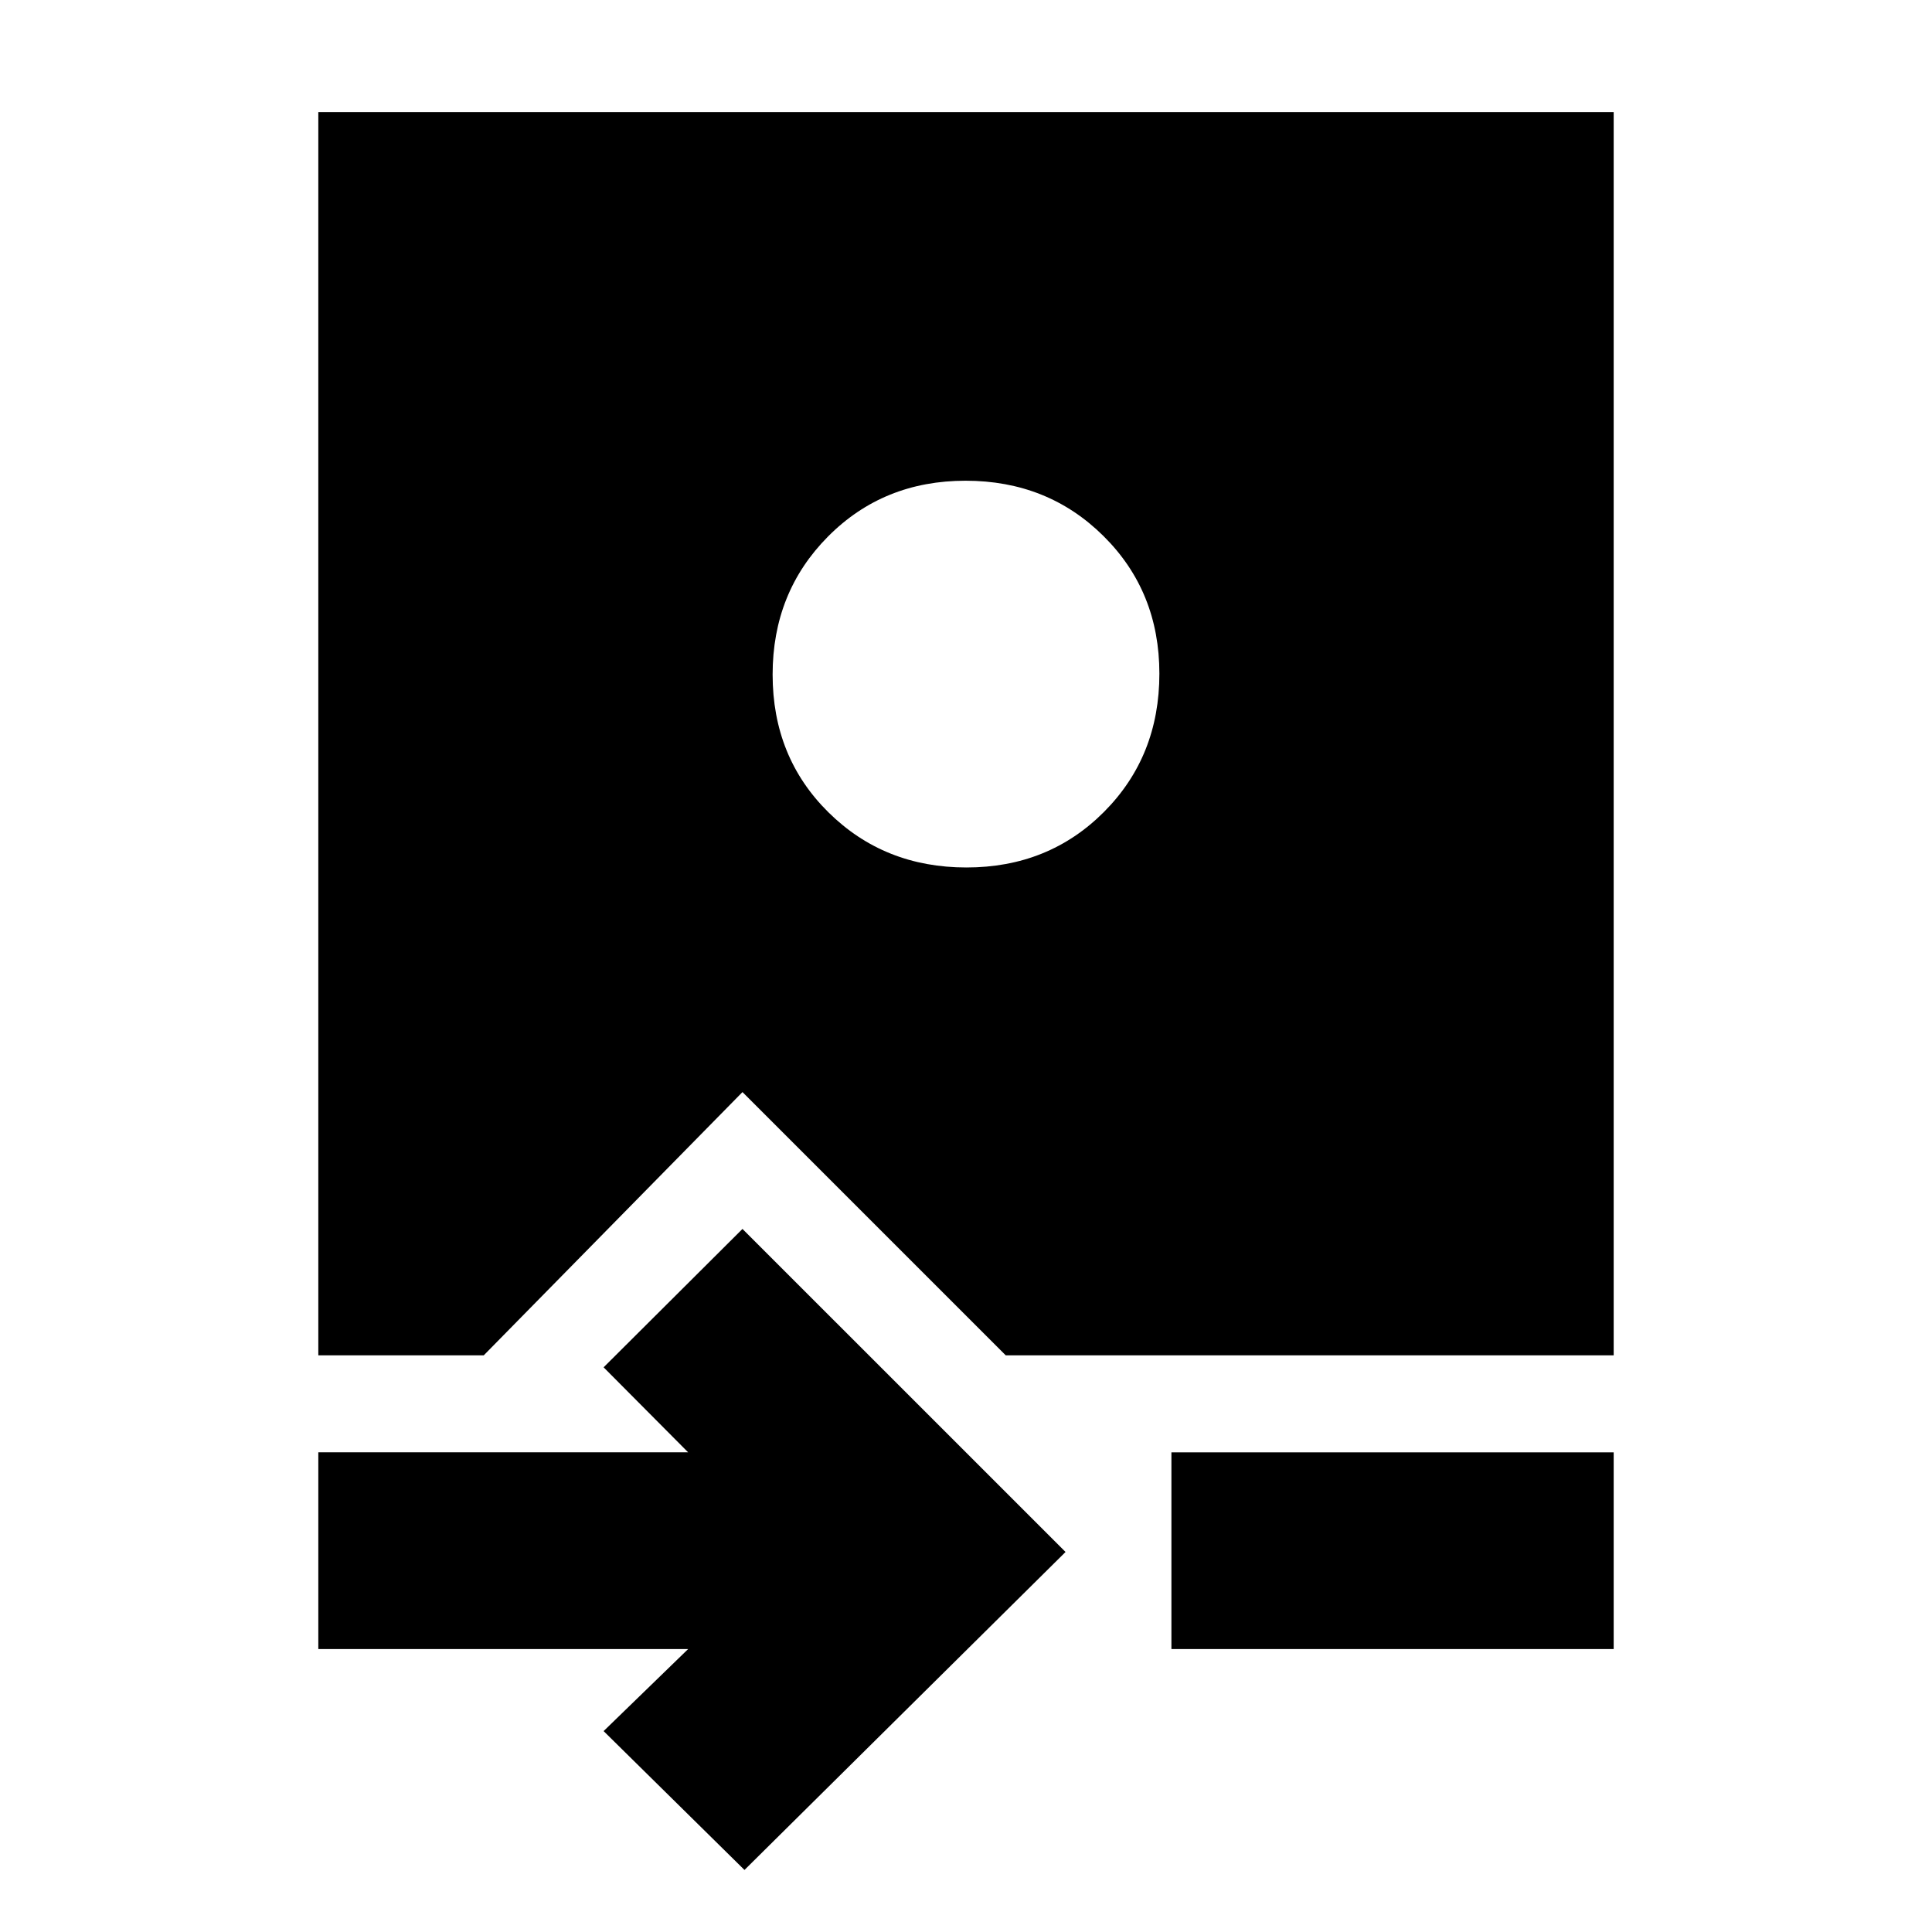<svg xmlns="http://www.w3.org/2000/svg" height="20" viewBox="0 -960 960 960" width="20"><path d="m369.93-30.83-70-69 42-40.76H158.17v-97.76h183.76l-42-42.24 69-68.76 160.53 160.52-159.53 158Zm212.14-109.76v-97.76h219.76v97.76H582.07Zm-423.9-145.95v-617.74h643.66v617.74H499.74L368.93-417.35 240.37-286.54h-82.2Zm322.04-242.42q40.83 0 68.36-27.61 27.52-27.62 27.52-68.69 0-40.83-27.74-68.35-27.73-27.52-68.56-27.52t-68.36 27.73q-27.52 27.74-27.52 68.57 0 41.07 27.74 68.47 27.73 27.4 68.56 27.4Z"/></svg>